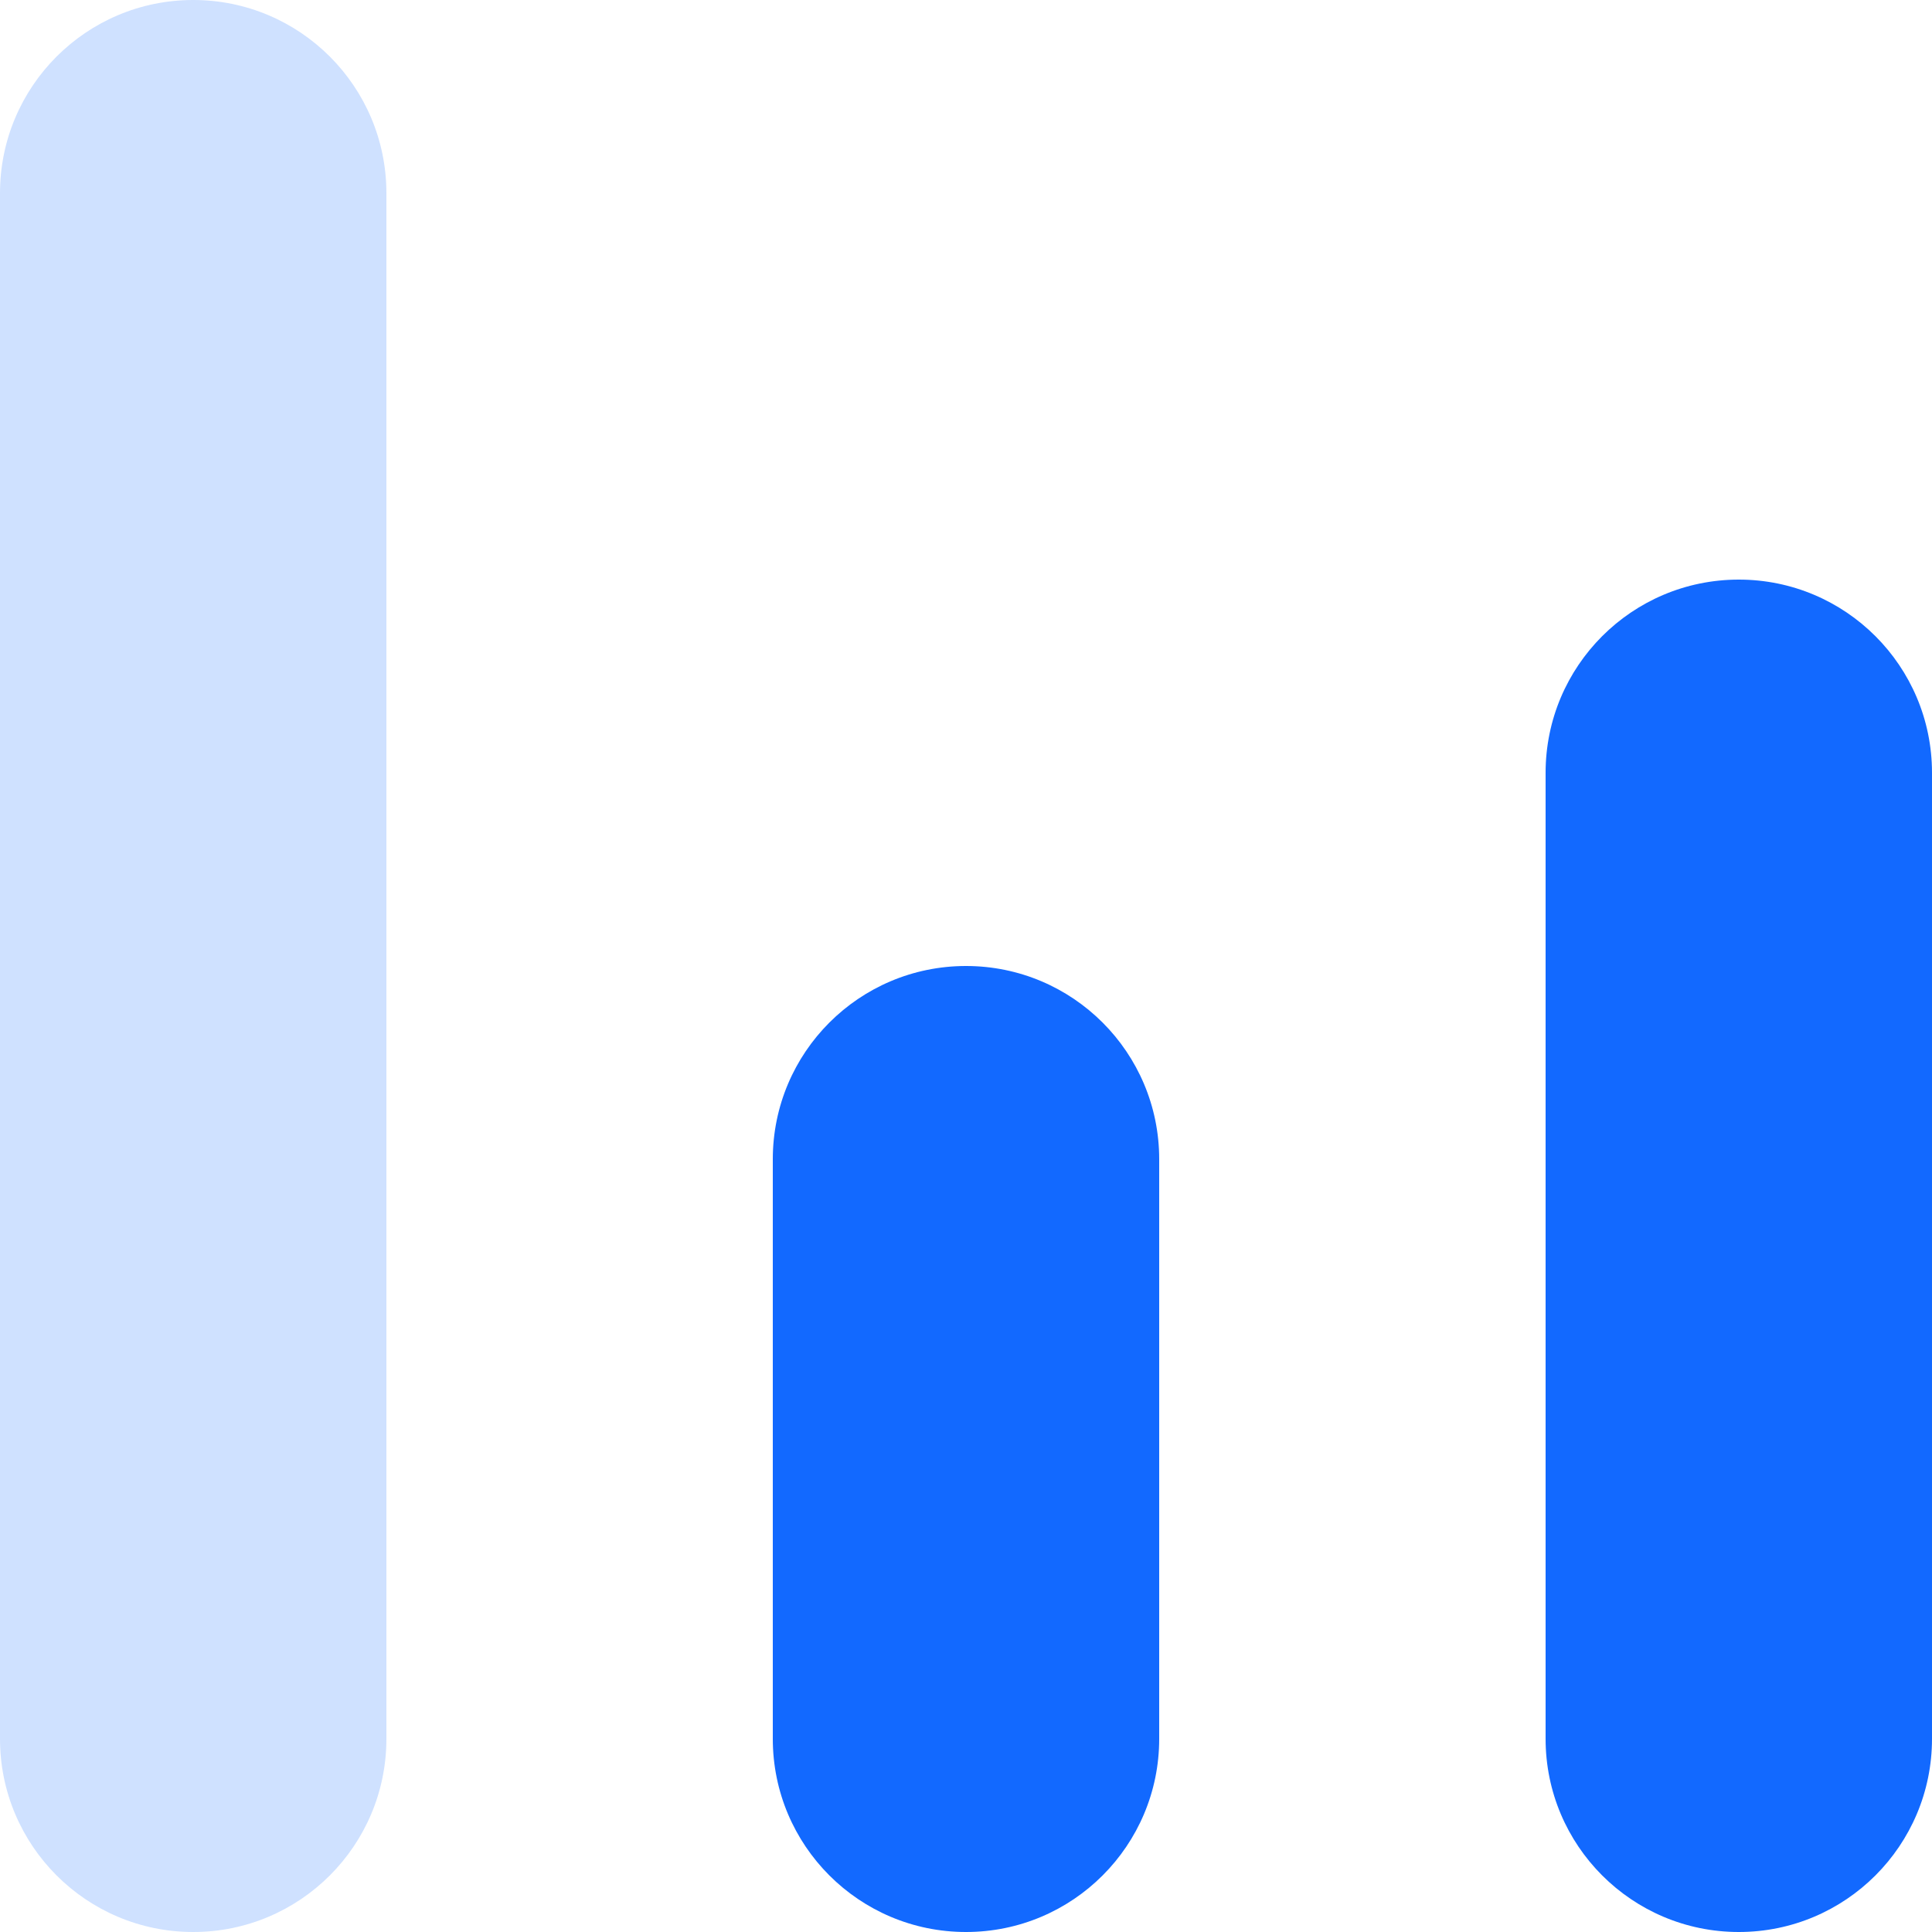 <?xml version="1.0" encoding="UTF-8"?>
<svg width="20px" height="20px" viewBox="0 0 20 20" version="1.1" xmlns="http://www.w3.org/2000/svg" xmlns:xlink="http://www.w3.org/1999/xlink">
    <title>Bottom/Icon Copy 19</title>
    <g id="Local-HUB-(FB)" stroke="none" stroke-width="1" fill="none" fill-rule="evenodd">
        <g id="Home/Local-Hub/Main" transform="translate(-836, -378)">
            <g id="Bottom/Icon-Copy-19" transform="translate(827, 369)">
                <path d="M15.383,-6.21504185e-16 L22.617,6.21504185e-16 C27.966,-3.61111829e-16 29.906,0.557 31.861,1.603 C33.817,2.649 35.351,4.183 36.397,6.139 C37.443,8.094 38,10.034 38,15.383 L38,22.617 C38,27.966 37.443,29.906 36.397,31.861 C35.351,33.817 33.817,35.351 31.861,36.397 C29.906,37.443 27.966,38 22.617,38 L15.383,38 C10.034,38 8.094,37.443 6.139,36.397 C4.183,35.351 2.649,33.817 1.603,31.861 C0.557,29.906 2.4074122e-16,27.966 -4.14336123e-16,22.617 L4.14336123e-16,15.383 C-2.4074122e-16,10.034 0.557,8.094 1.603,6.139 C2.649,4.183 4.183,2.649 6.139,1.603 C8.094,0.557 10.034,3.61111829e-16 15.383,-6.21504185e-16 Z" id="BG"></path>
                <g id="Group" transform="translate(4, 4)" fill="#1269FF">
                    <g id="Column-01-Average" transform="translate(5, 5)">
                        <path d="M16,8 C16,6.895 16.895,6 18,6 L18,6 C19.105,6 20,6.895 20,8 L20,18 C20,19.105 19.105,20 18,20 L18,20 C16.895,20 16,19.105 16,18 L16,8 Z" id="Path"></path>
                        <path d="M8,12 C8,10.895 8.895,10 10,10 L10,10 C11.105,10 12,10.895 12,12 L12,18 C12,19.105 11.105,20 10,20 L10,20 C8.895,20 8,19.105 8,18 L8,12 Z" id="Path"></path>
                        <path d="M0,2 C0,0.895 0.895,0 2,0 L2,0 C3.105,0 4,0.895 4,2 L4,18 C4,19.105 3.105,20 2,20 L2,20 C0.895,20 0,19.105 0,18 L0,2 Z" id="Path" opacity="0.2"></path>
                    </g>
                </g>
            </g>
        </g>
    </g>
</svg>